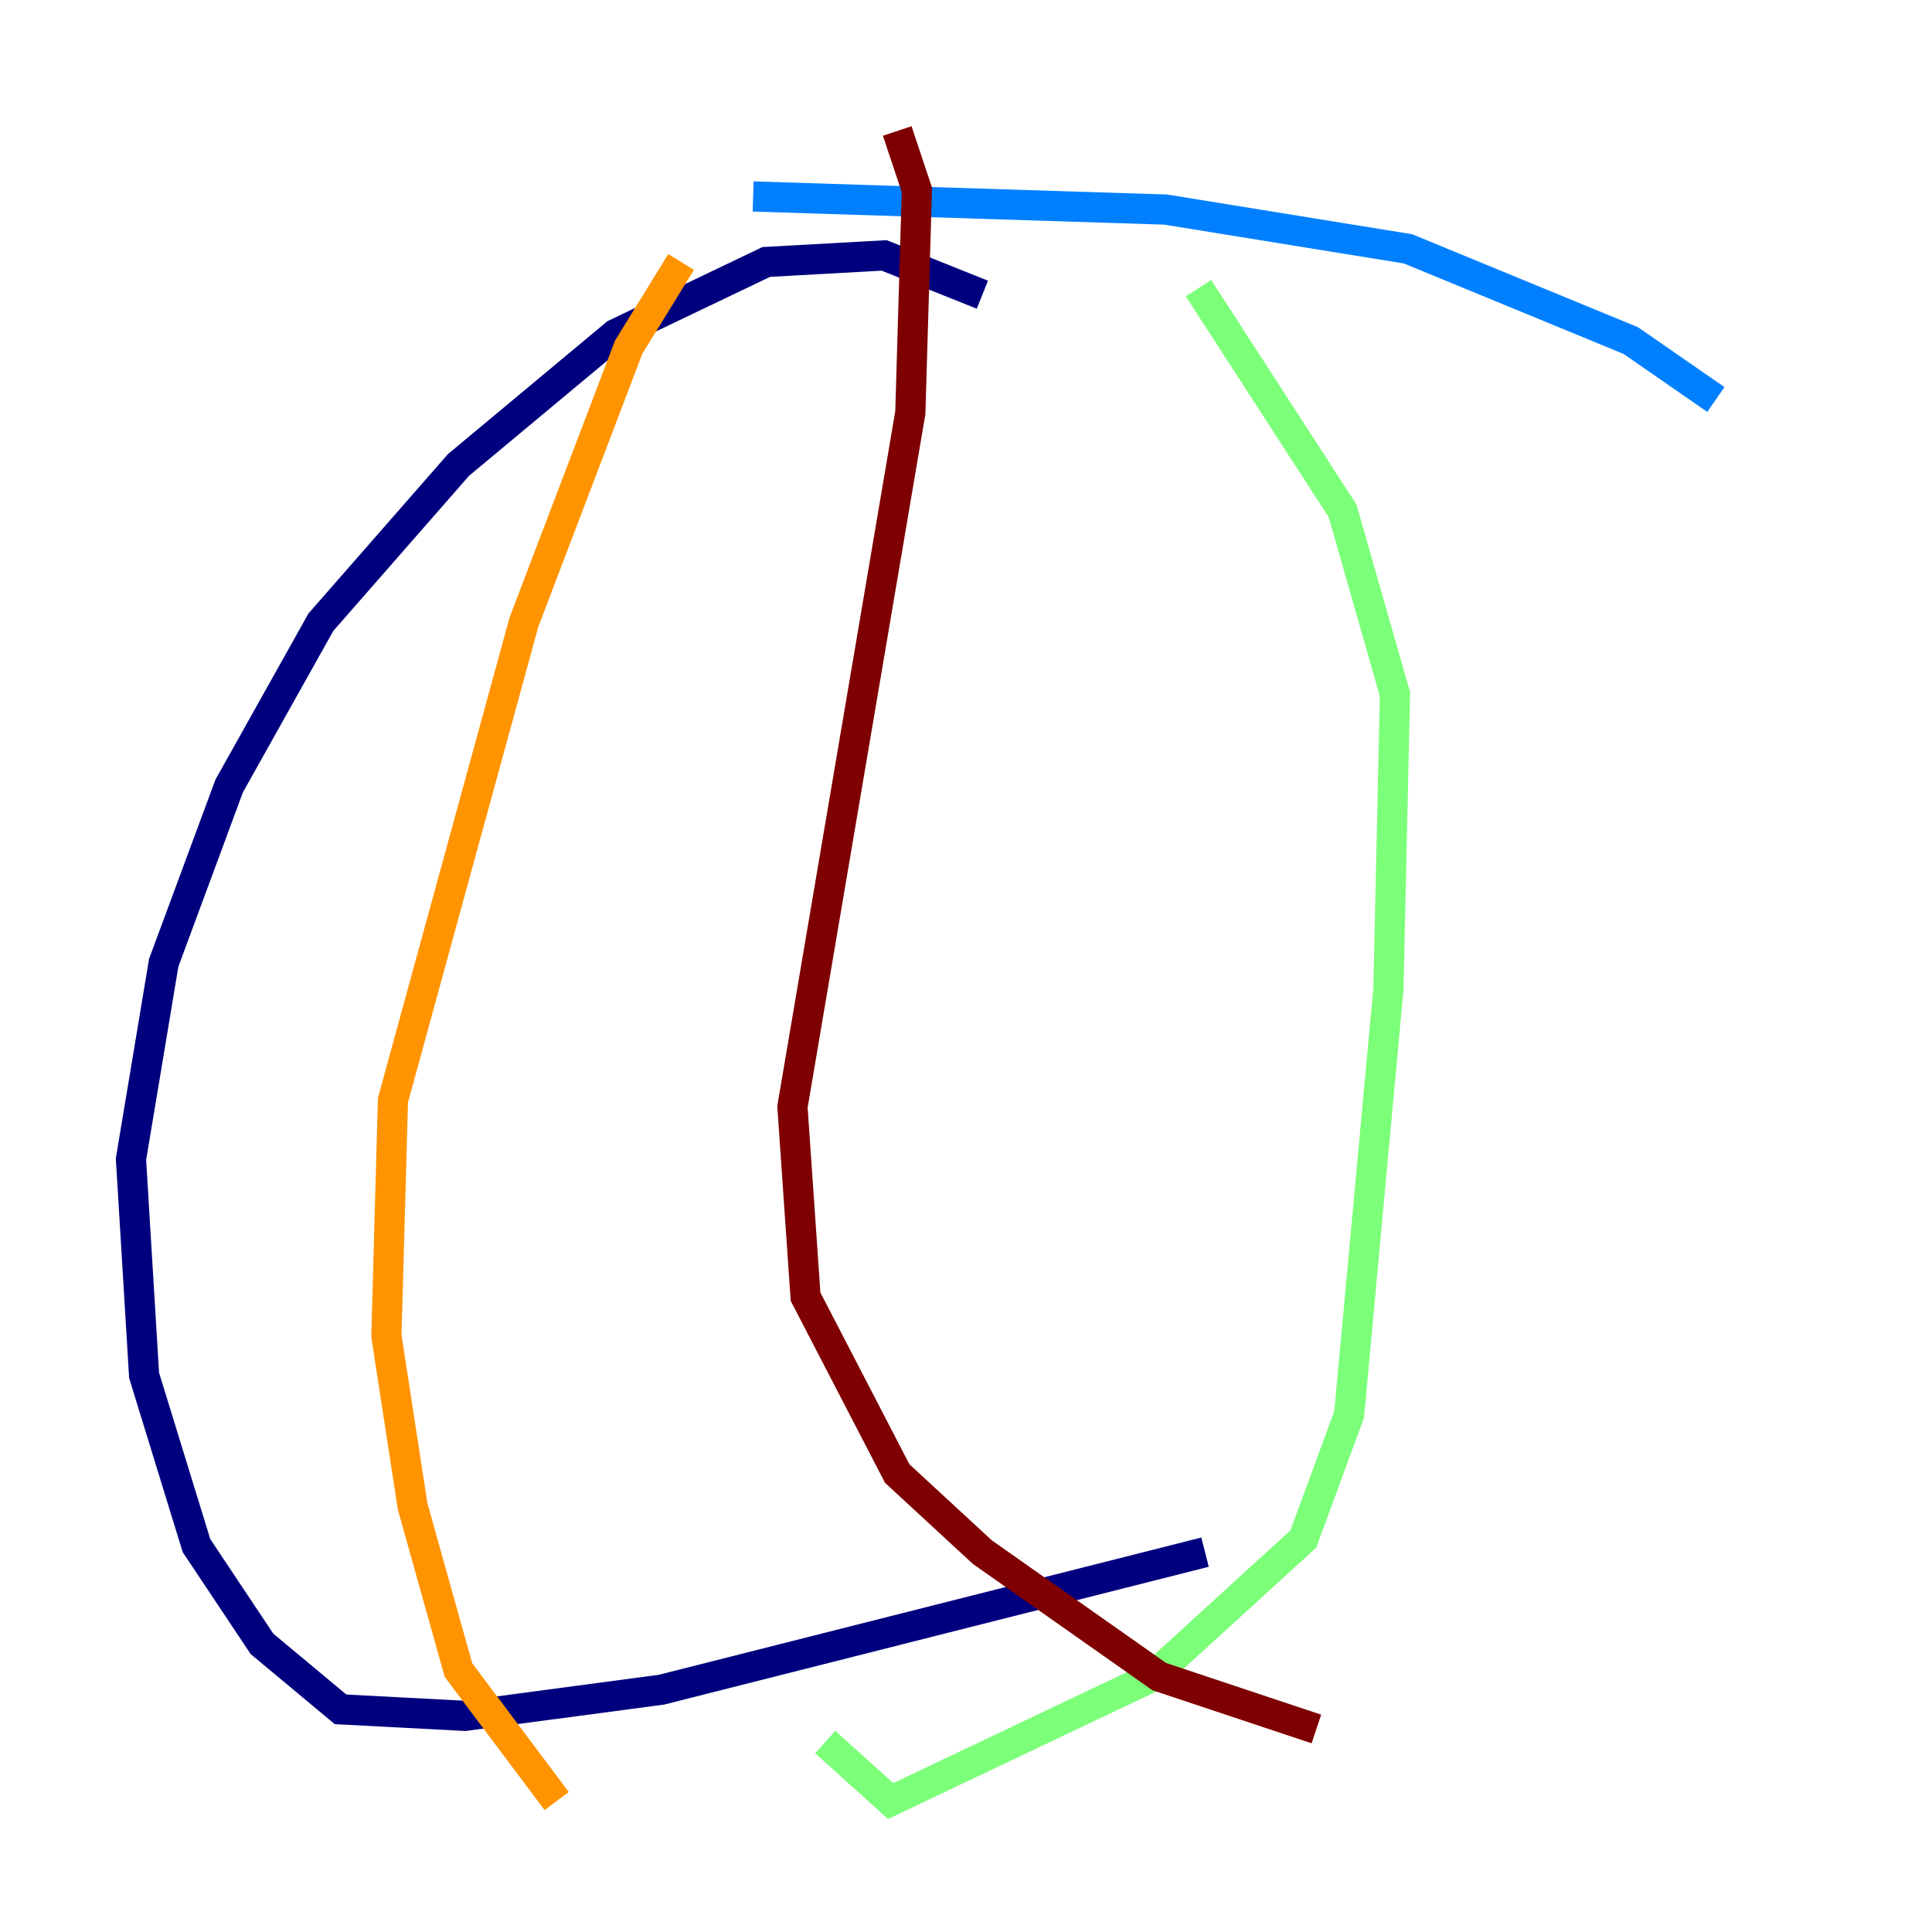 <?xml version="1.0" encoding="utf-8" ?>
<svg baseProfile="tiny" height="128" version="1.2" viewBox="0,0,128,128" width="128" xmlns="http://www.w3.org/2000/svg" xmlns:ev="http://www.w3.org/2001/xml-events" xmlns:xlink="http://www.w3.org/1999/xlink"><defs /><polyline fill="none" points="65.085,19.525 58.576,16.922 50.766,17.356 40.786,22.129 30.373,30.807 21.261,41.22 15.186,52.068 10.848,63.783 8.678,76.8 9.546,91.119 13.017,102.4 17.356,108.909 22.563,113.248 30.807,113.681 43.824,111.946 79.837,102.834" stroke="#00007f" stroke-width="2" /><polyline fill="none" points="113.681,26.468 108.041,22.563 93.288,16.488 77.234,13.885 49.898,13.017" stroke="#0080ff" stroke-width="2" /><polyline fill="none" points="79.403,19.091 88.949,33.844 92.42,45.993 91.986,65.519 89.383,93.722 86.346,101.966 76.366,111.078 59.01,119.322 54.671,115.417" stroke="#7cff79" stroke-width="2" /><polyline fill="none" points="45.125,17.356 41.654,22.997 34.712,41.22 26.034,72.895 25.6,88.515 27.336,99.797 30.373,110.644 36.881,119.322" stroke="#ff9400" stroke-width="2" /><polyline fill="none" points="59.444,8.678 60.746,12.583 60.312,27.336 52.502,73.329 53.37,85.912 59.444,97.627 65.085,102.834 76.8,111.078 87.214,114.549" stroke="#7f0000" stroke-width="2" /></svg>